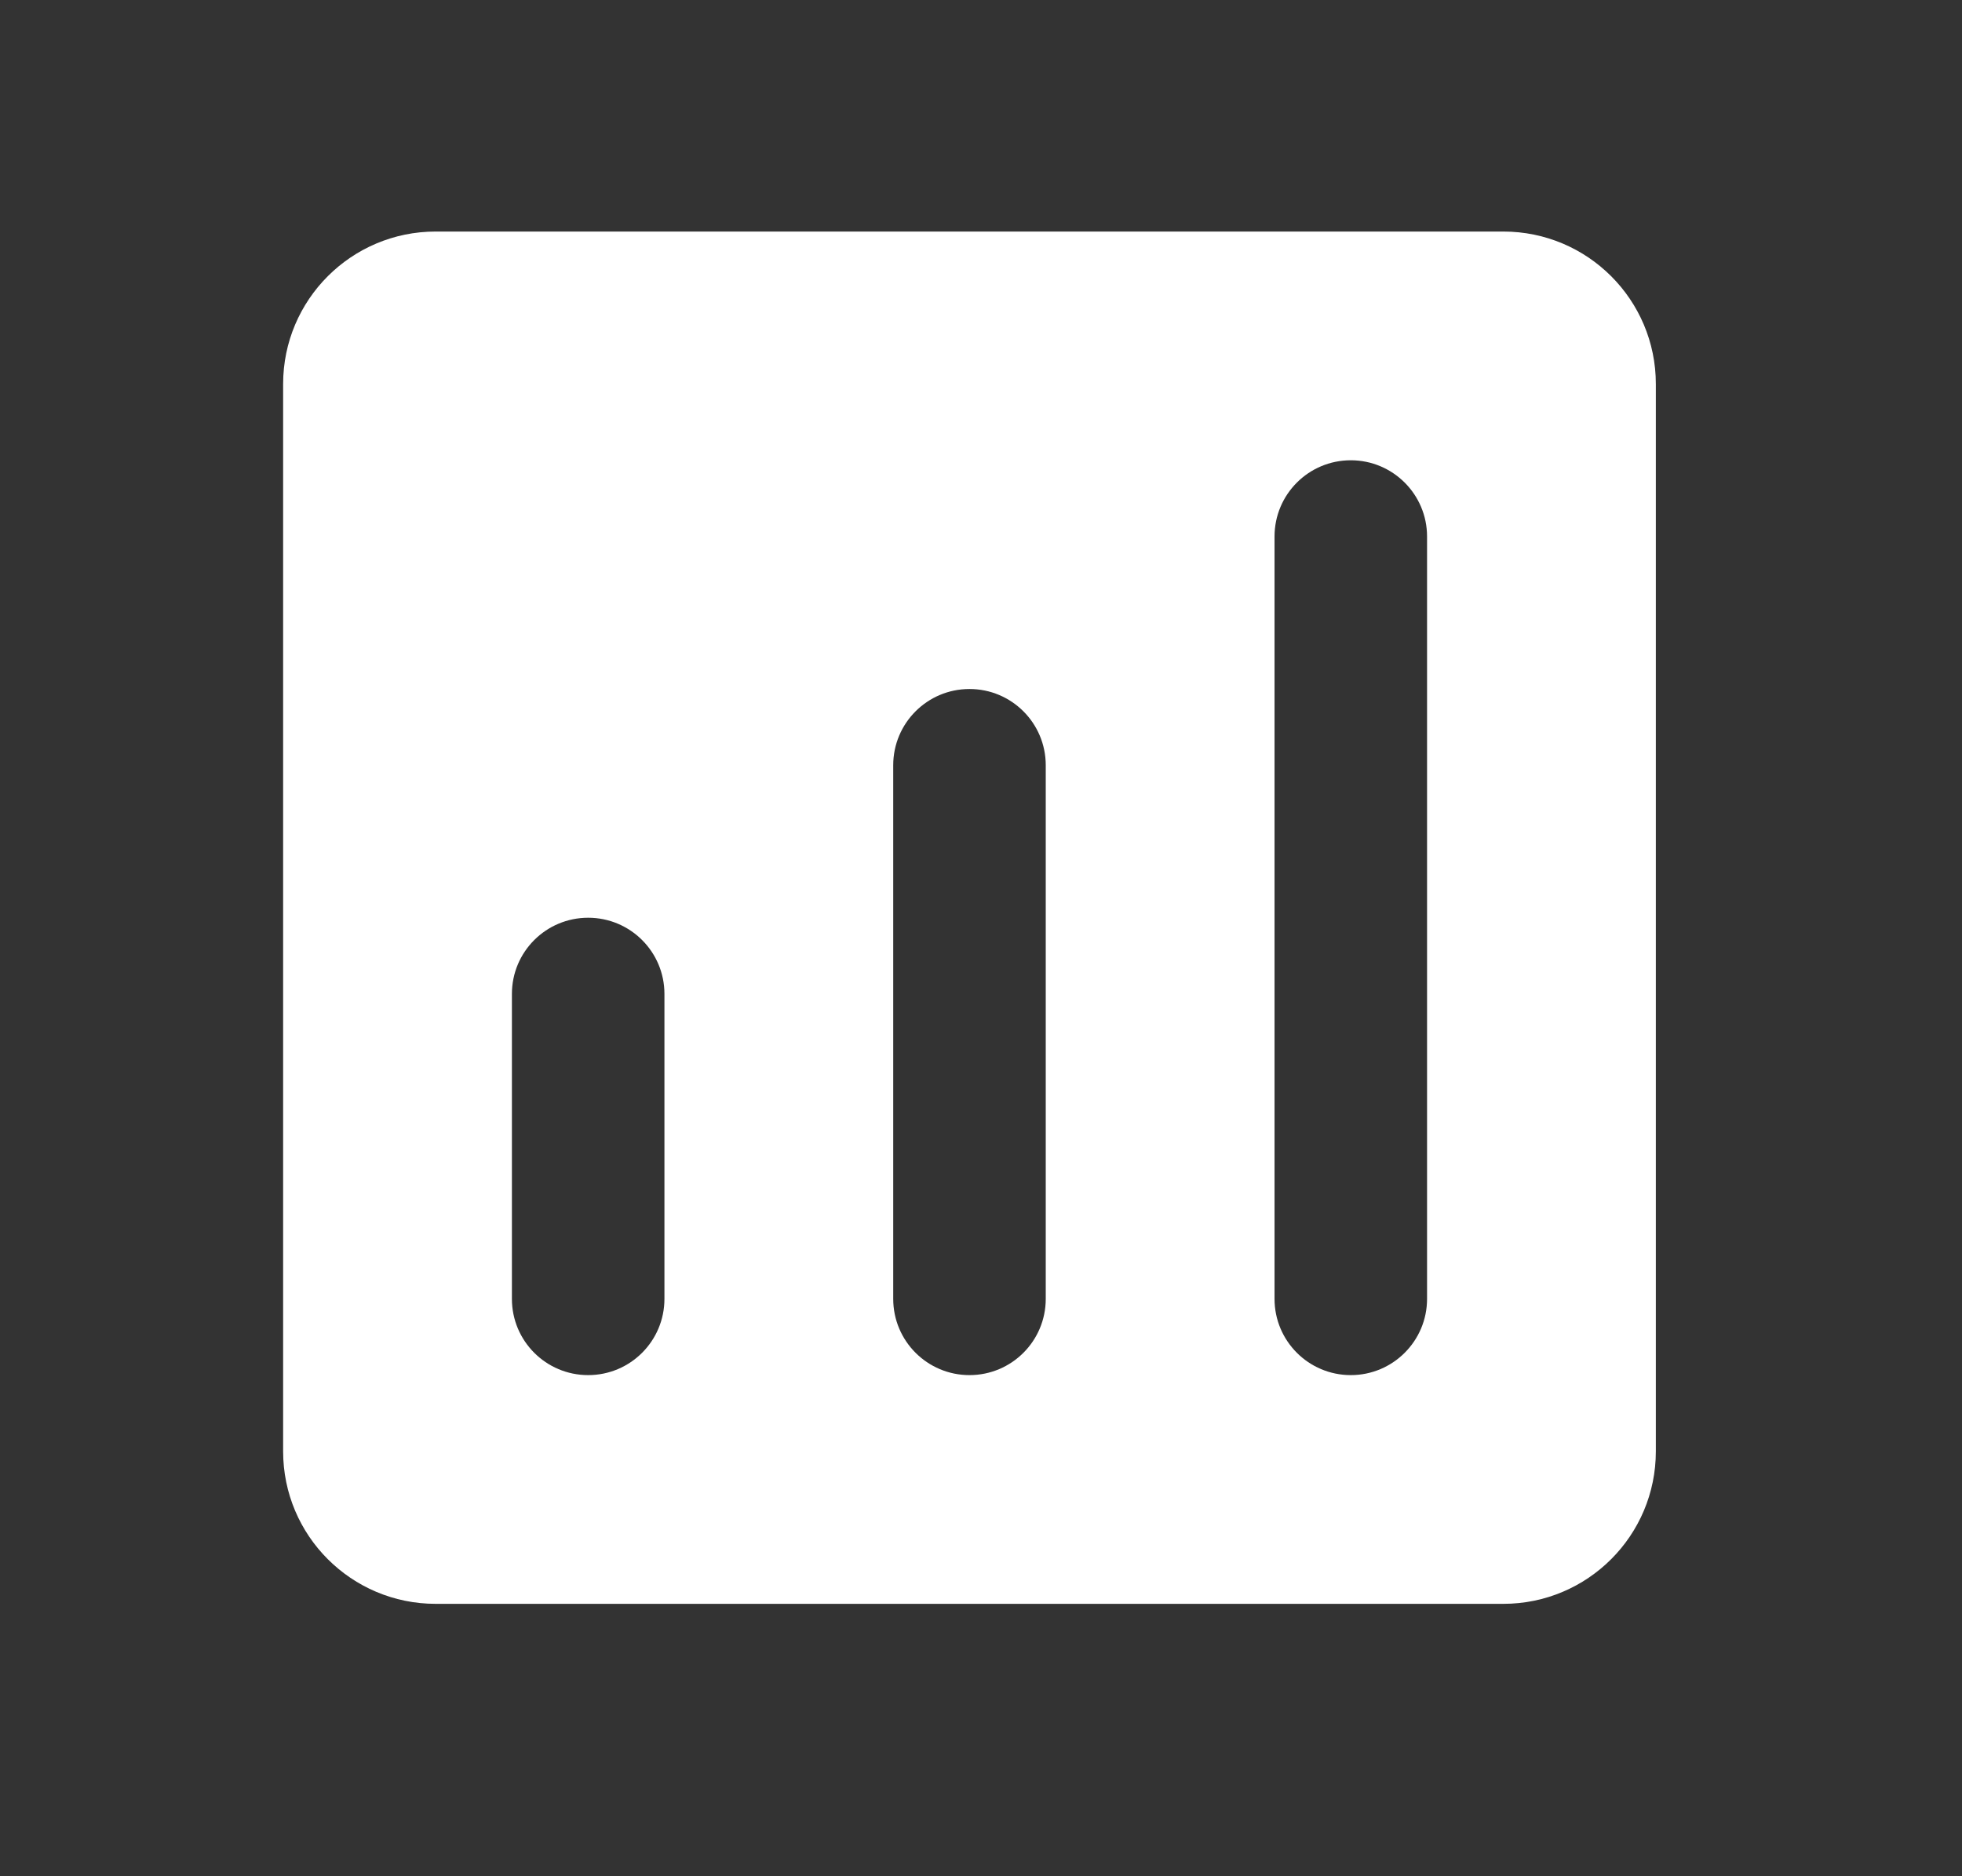 <svg width="23" height="22" viewBox="0 0 23 22" fill="none" xmlns="http://www.w3.org/2000/svg">
<rect x="0" y="0" width="23" height="22" fill="#333333" stroke="none"/>
<path fill-rule="evenodd" clip-rule="evenodd" d="M5.107 2.715C4.12 2.715 3.319 3.515 3.319 4.503V17.018C3.319 18.006 4.12 18.806 5.107 18.806H17.623C18.61 18.806 19.411 18.006 19.411 17.018V4.503C19.411 3.515 18.61 2.715 17.623 2.715H5.107ZM7.789 11.654C7.789 11.161 7.389 10.761 6.895 10.761C6.401 10.761 6.001 11.161 6.001 11.654V15.23C6.001 15.724 6.401 16.124 6.895 16.124C7.389 16.124 7.789 15.724 7.789 15.23V11.654ZM11.365 8.079C11.859 8.079 12.259 8.479 12.259 8.973V15.23C12.259 15.724 11.859 16.124 11.365 16.124C10.871 16.124 10.471 15.724 10.471 15.23V8.973C10.471 8.479 10.871 8.079 11.365 8.079ZM16.729 6.291C16.729 5.797 16.328 5.397 15.835 5.397C15.341 5.397 14.941 5.797 14.941 6.291V15.23C14.941 15.724 15.341 16.124 15.835 16.124C16.328 16.124 16.729 15.724 16.729 15.23V6.291Z" fill="white"/>
</svg>

